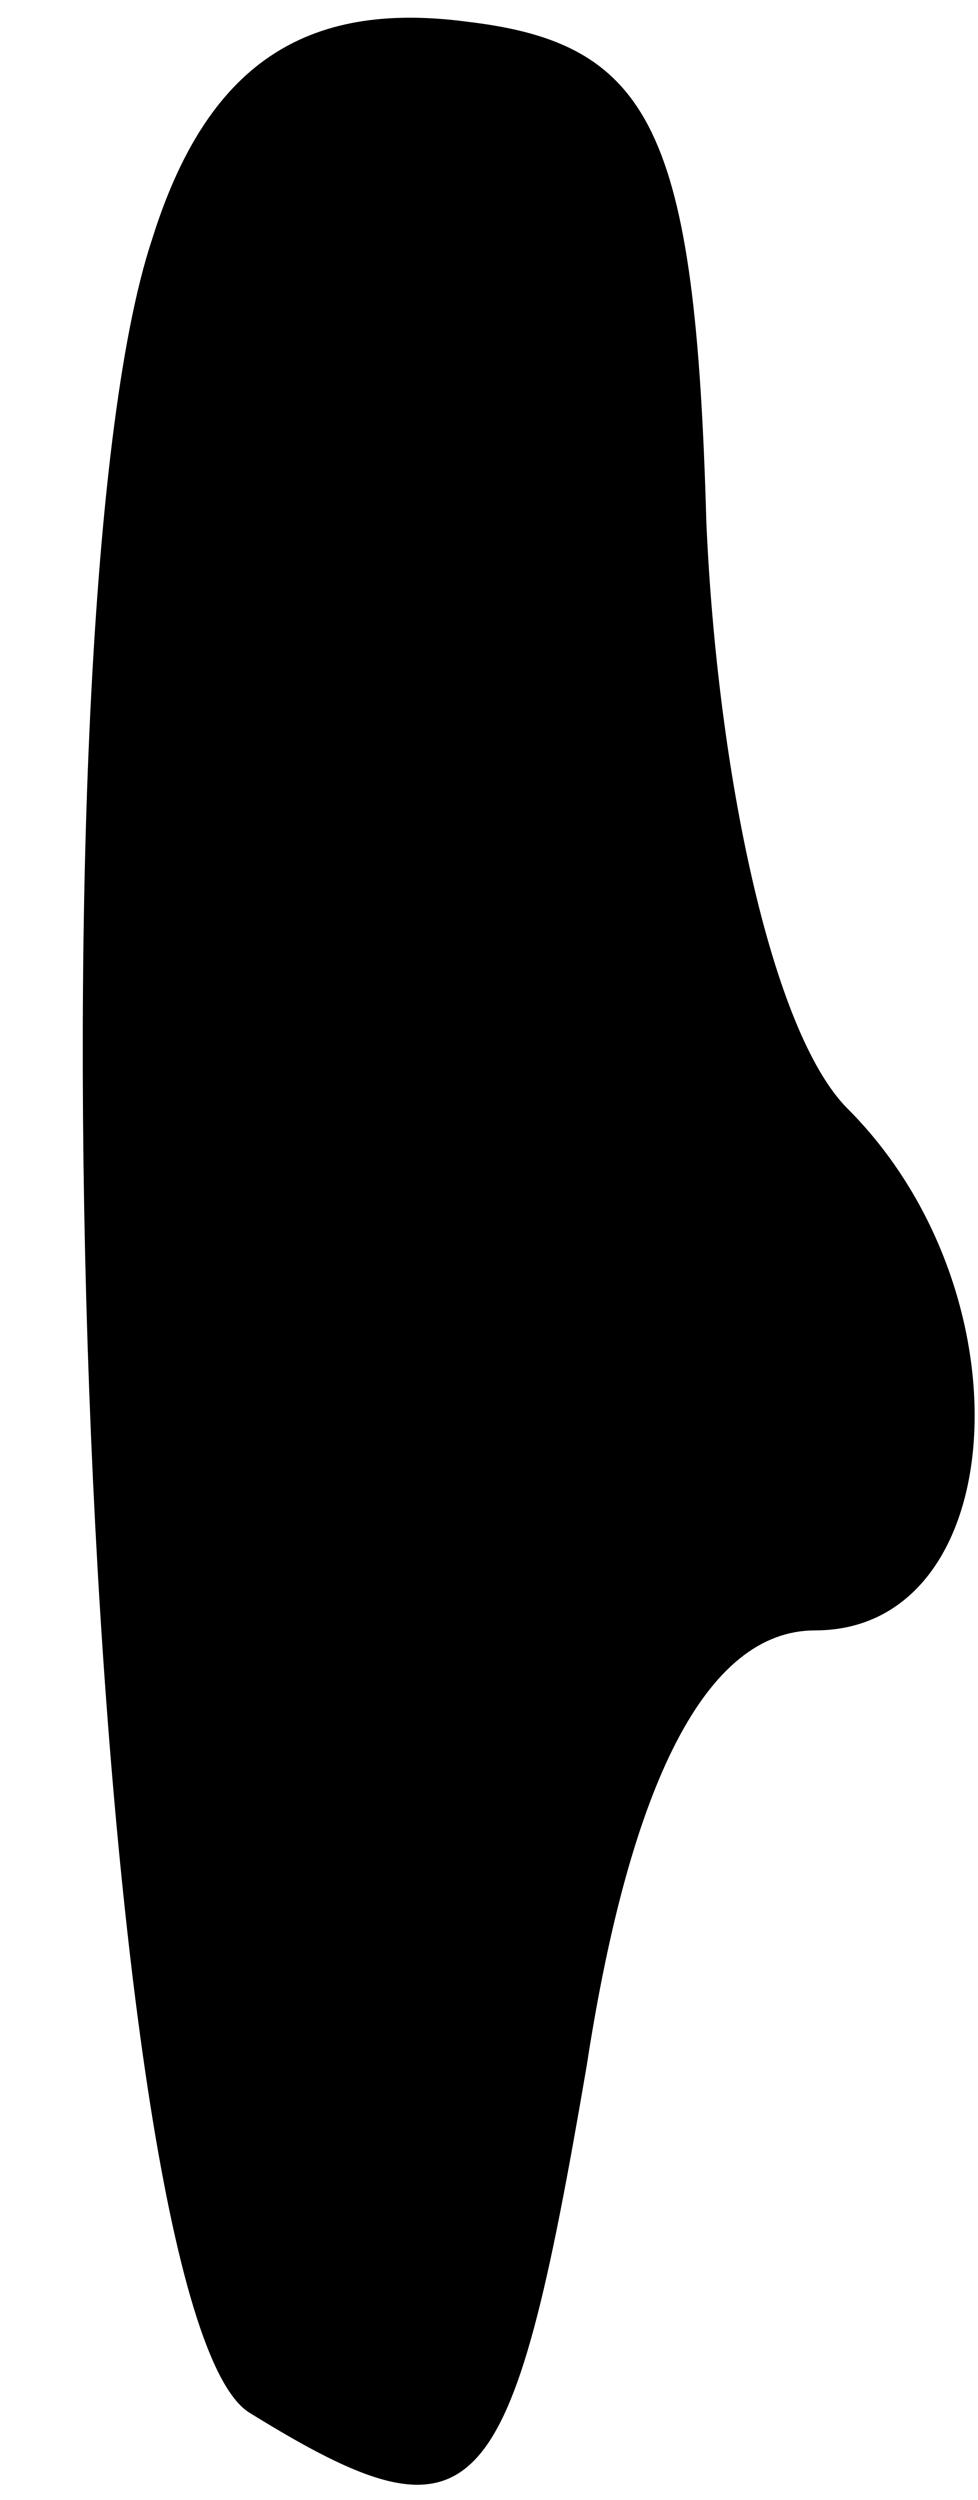 <?xml version="1.0" standalone="no"?>
<!DOCTYPE svg PUBLIC "-//W3C//DTD SVG 20010904//EN"
 "http://www.w3.org/TR/2001/REC-SVG-20010904/DTD/svg10.dtd">
<svg version="1.0" xmlns="http://www.w3.org/2000/svg"
 width="9pt" height="23pt" viewBox="0 0 9 23"
 preserveAspectRatio="xMidYMid meet">
<g transform="translate(0,23) scale(0.1,-0.1)"
fill="#000000" stroke="none">
<path fill="#000000" stroke="none" d="M14 208 c-12 -36 -6 -191 9 -200 21
-13 24 -9 31 32 4 26 11 40 21 40 18 0 20 31 3 48 -7 7 -12 31 -13 54 -1 36
-5 44 -22 46 -15 2 -24 -4 -29 -20z"/>
</g>
</svg>
